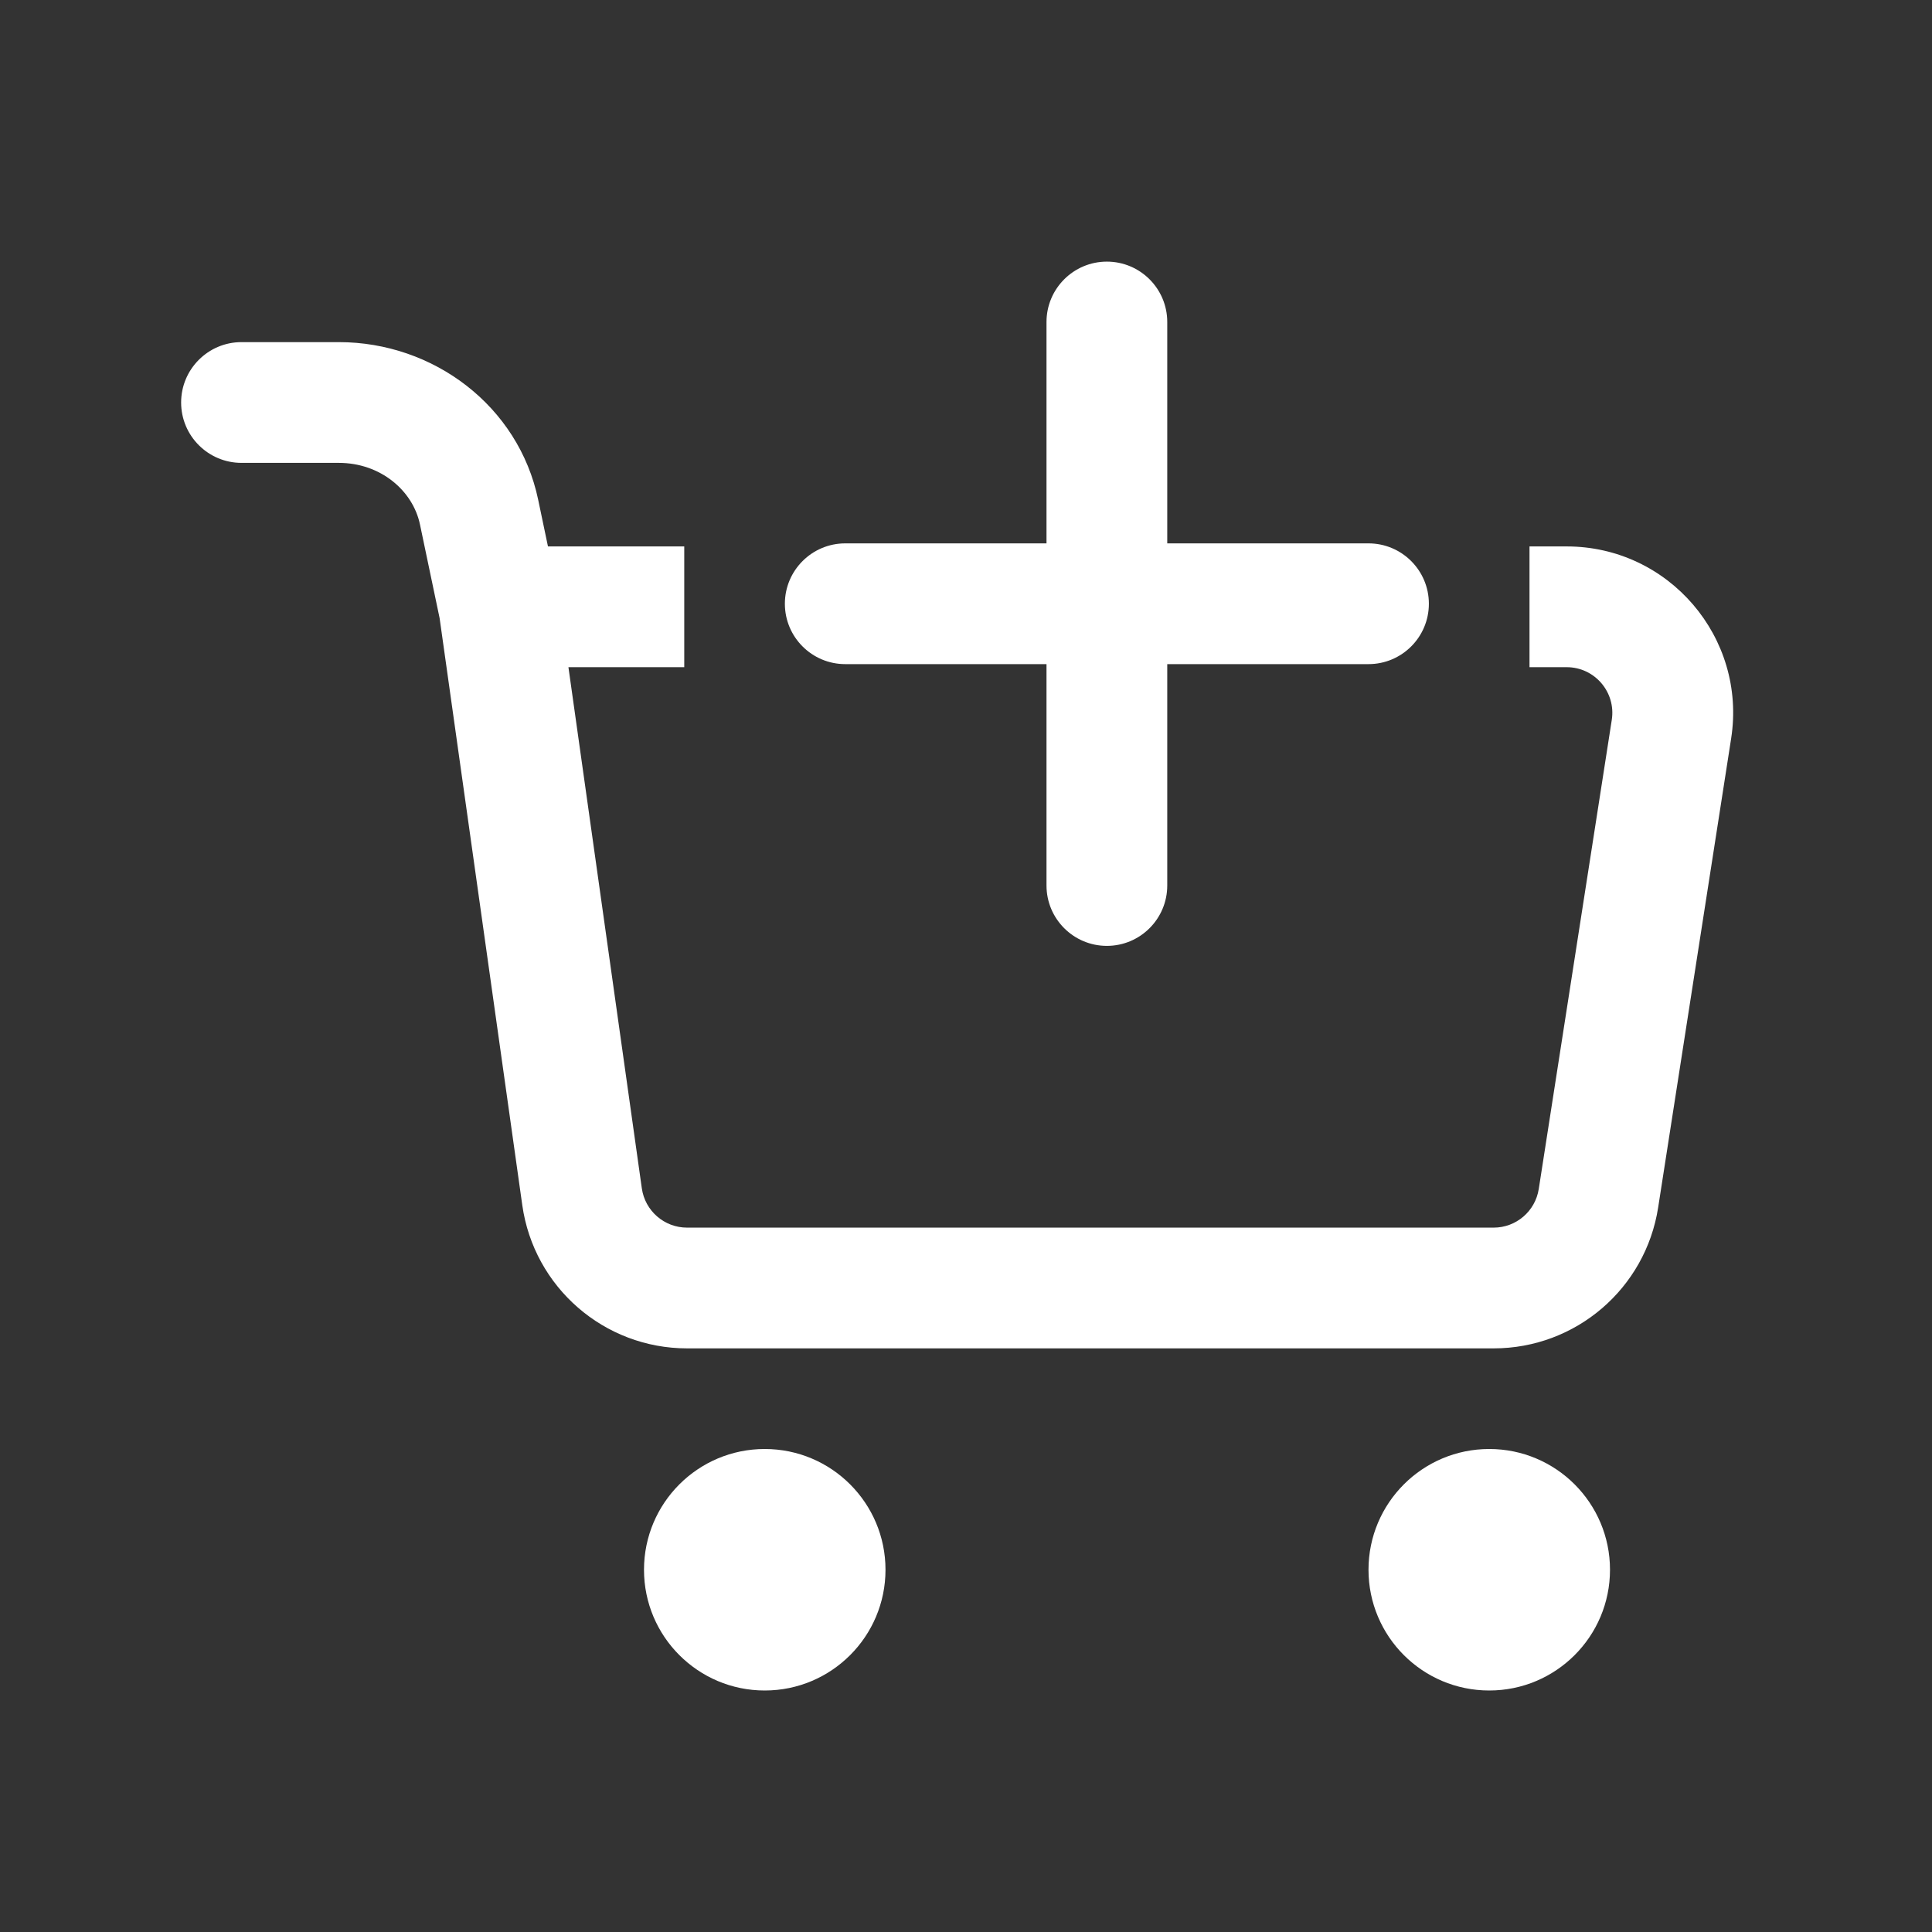 <svg width="24" height="24" viewBox="0 0 24 24" fill="none" xmlns="http://www.w3.org/2000/svg">
<rect x="0" y="0" width="24" height="24" fill="#333333" stroke="none"/>
<g id="Type=add to basket">
<g id="Frame 554648">
<g id="Frame 554644">
<path id="cart body 1" d="M3 4.25C2.586 4.25 2.25 4.586 2.25 5C2.25 5.414 2.586 5.75 3 5.75V4.25ZM5.951 6.36L5.217 6.515L5.951 6.36ZM20.764 9.058L20.022 8.943L20.764 9.058ZM19.856 14.886L19.115 14.77L19.856 14.886ZM3 5.75H4.209V4.25H3V5.75ZM8.535 16.75H18.555V15.25H8.535V16.75ZM20.598 15.001L21.505 9.173L20.022 8.943L19.115 14.77L20.598 15.001ZM5.217 6.515L5.464 7.693L6.932 7.384L6.685 6.206L5.217 6.515ZM5.456 7.643L6.488 14.971L7.973 14.762L6.941 7.434L5.456 7.643ZM4.209 5.75C4.726 5.75 5.129 6.094 5.217 6.515L6.685 6.206C6.441 5.044 5.386 4.25 4.209 4.25V5.75ZM8.5 6.788H6.198V8.288H8.5V6.788ZM19.462 6.788H19V8.288H19.462V6.788ZM21.505 9.173C21.7 7.92 20.73 6.788 19.462 6.788V8.288C19.81 8.288 20.076 8.599 20.022 8.943L21.505 9.173ZM18.555 16.75C19.574 16.75 20.441 16.008 20.598 15.001L19.115 14.77C19.072 15.046 18.834 15.25 18.555 15.25V16.75ZM8.535 15.25C8.252 15.25 8.013 15.042 7.973 14.762L6.488 14.971C6.632 15.991 7.505 16.75 8.535 16.75V15.25Z" fill="white"/>
<circle id="wheels 1" cx="9.5" cy="19.5" r="1.5" fill="white"/>
<circle id="wheels 1_2" cx="18.5" cy="19.5" r="1.5" fill="white"/>
</g>
<path id="Vector" d="M14.5 4C14.5 3.586 14.164 3.25 13.75 3.25C13.336 3.25 13 3.586 13 4H14.5ZM13 11C13 11.414 13.336 11.75 13.75 11.75C14.164 11.75 14.5 11.414 14.5 11H13ZM17 8.25C17.414 8.25 17.75 7.914 17.75 7.5C17.75 7.086 17.414 6.75 17 6.75V8.25ZM10.5 6.75C10.086 6.75 9.75 7.086 9.75 7.5C9.75 7.914 10.086 8.25 10.5 8.25V6.75ZM17 6.75H10.5V8.25H17V6.75ZM13 4V8H14.5V4H13ZM13 8V11H14.5V8H13Z" fill="white"/>
</g>
</g>
</svg>
